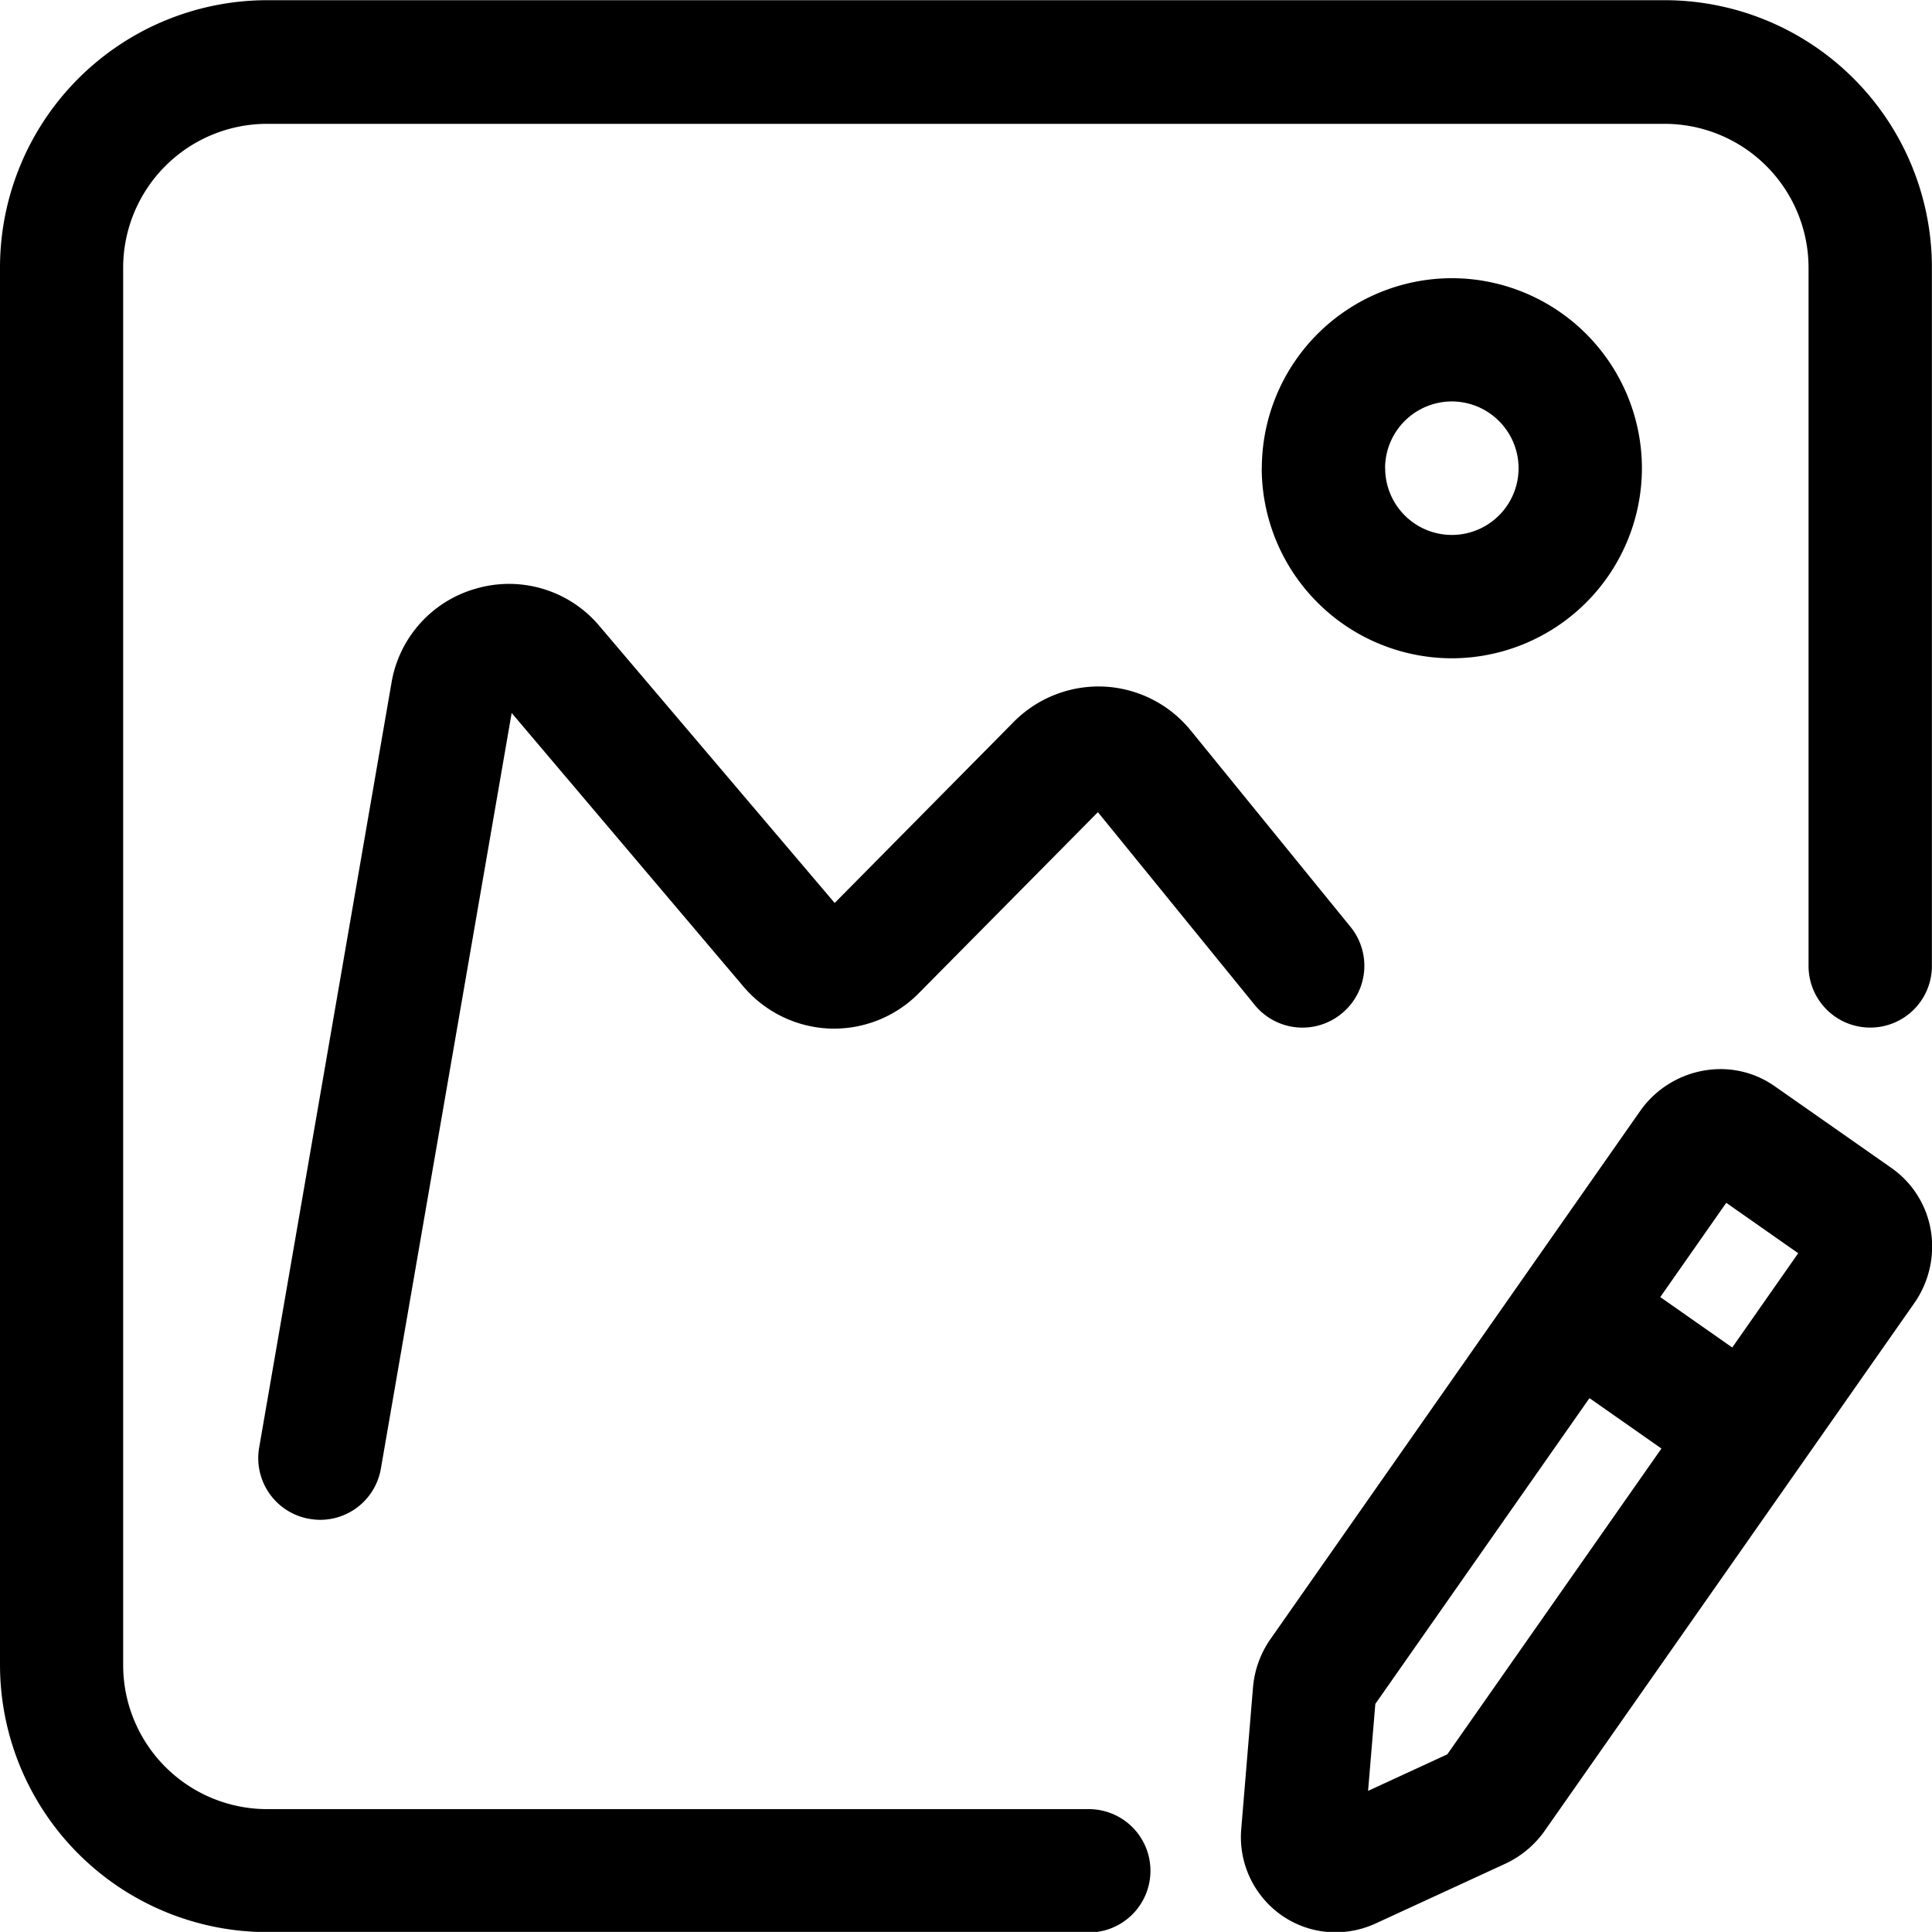 <svg xmlns="http://www.w3.org/2000/svg" width="20.001" height="20" viewBox="0 0 20.001 20">
  <path d="M-1475.894,4995.686a.987.987,0,0,1-.256-.752l.122-1.469a1.025,1.025,0,0,1,.183-.5l3.823-5.461a1.02,1.02,0,0,1,.832-.436.972.972,0,0,1,.561.176l1.214.85a.989.989,0,0,1,.407.664,1.024,1.024,0,0,1-.176.735l-3.823,5.458a1.028,1.028,0,0,1-.409.343l-1.339.617a1,1,0,0,1-.42.093A.974.974,0,0,1-1475.894,4995.686Zm1.132-2.046-.075.9.82-.378,2.217-3.166-.745-.522Zm3.695-3.69.683-.976-.745-.522-.683.976Zm-15.167,6.052a2.769,2.769,0,0,1-2.766-2.766v-14.468a2.769,2.769,0,0,1,2.766-2.766h14.468a2.768,2.768,0,0,1,2.766,2.766V4986a.638.638,0,0,1-.638.638.638.638,0,0,1-.639-.638v-7.229a1.491,1.491,0,0,0-1.49-1.489h-14.468a1.491,1.491,0,0,0-1.49,1.489v14.468a1.492,1.492,0,0,0,1.49,1.49h8.506a.638.638,0,0,1,.639.638.639.639,0,0,1-.639.639Zm.437-4.278a.638.638,0,0,1-.52-.738l1.37-7.918a1.224,1.224,0,0,1,.891-.979,1.222,1.222,0,0,1,1.261.391l2.436,2.868,1.855-1.876a1.237,1.237,0,0,1,.935-.364,1.233,1.233,0,0,1,.895.453l1.654,2.033a.638.638,0,0,1-.092.9.638.638,0,0,1-.9-.092l-1.622-1.994-1.856,1.876a1.233,1.233,0,0,1-.922.364,1.234,1.234,0,0,1-.891-.434l-2.4-2.833-1.354,7.823a.638.638,0,0,1-.628.53A.653.653,0,0,1-1485.8,4991.723Zm9.86-10.877a1.97,1.97,0,0,1,1.967-1.967,1.97,1.97,0,0,1,1.968,1.967,1.971,1.971,0,0,1-1.968,1.968A1.971,1.971,0,0,1-1475.938,4980.845Zm1.277,0a.691.691,0,0,0,.69.691.691.691,0,0,0,.691-.691.692.692,0,0,0-.691-.691A.692.692,0,0,0-1474.661,4980.845Z" transform="translate(1489 -4976)"/>
</svg>

